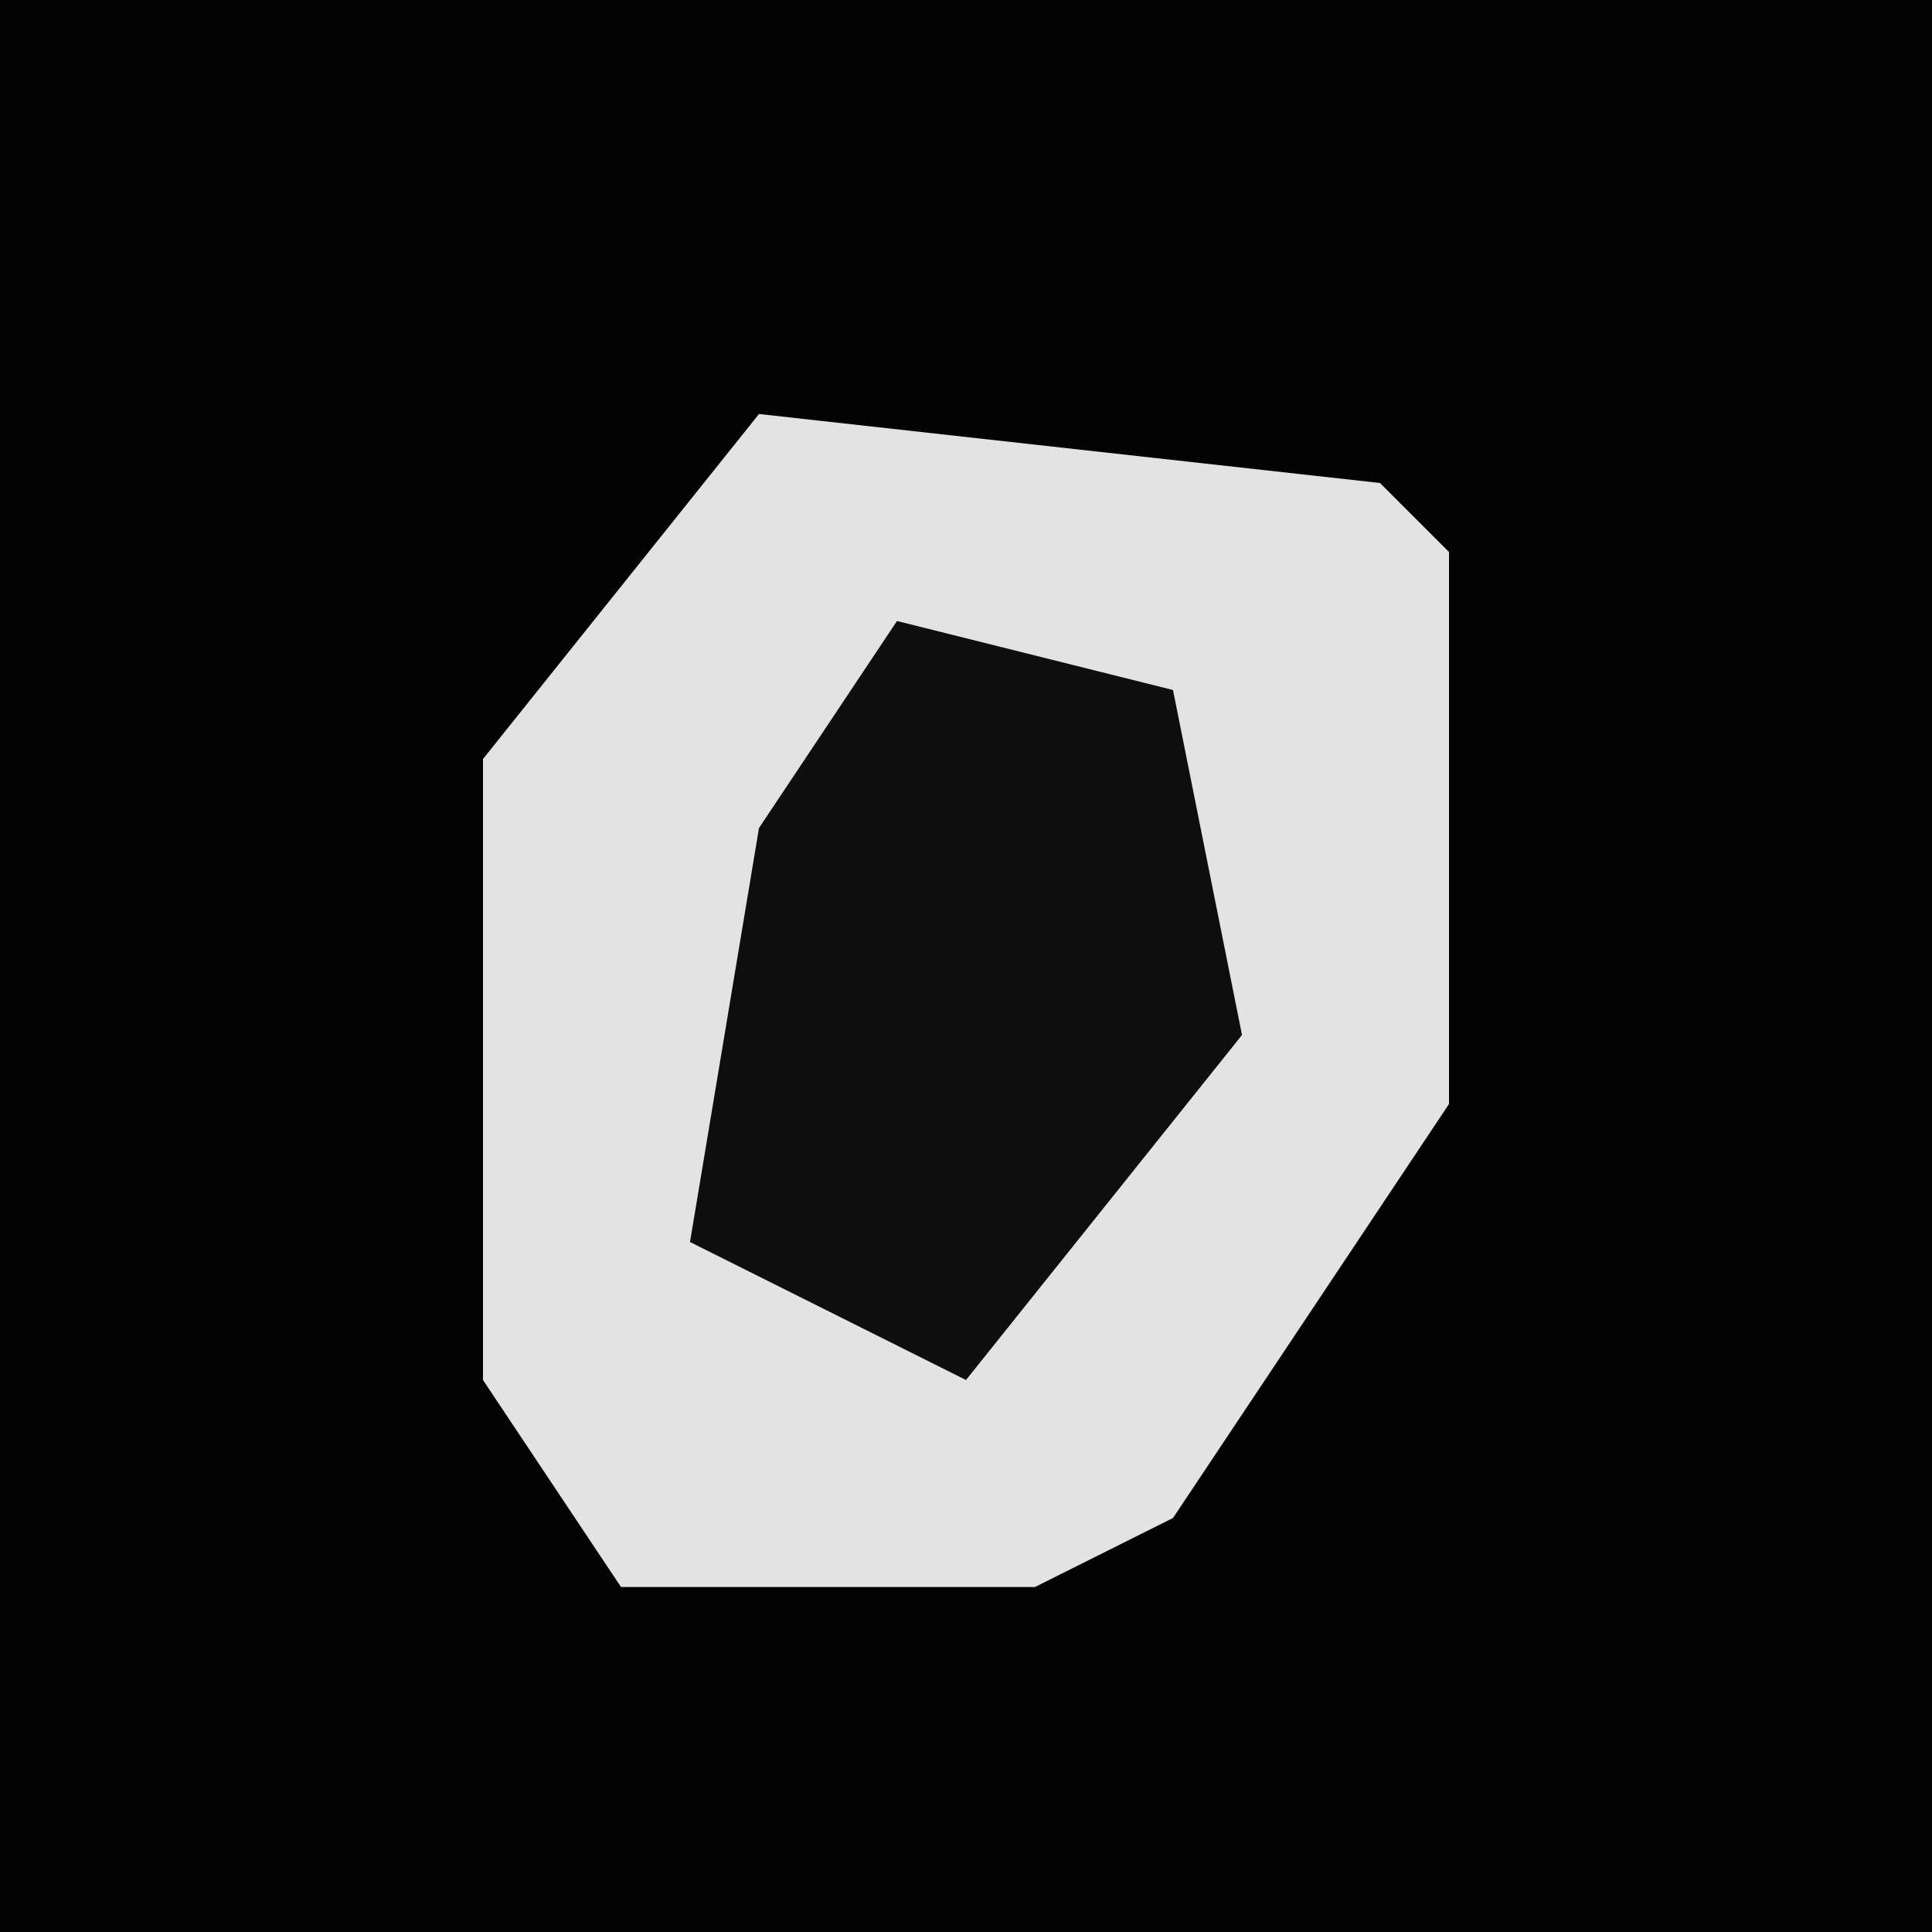 <?xml version="1.0" encoding="UTF-8"?>
<svg version="1.1" xmlns="http://www.w3.org/2000/svg" width="28" height="28">
<path d="M0,0 L28,0 L28,28 L0,28 Z " fill="#030303" transform="translate(0,0)"/>
<path d="M0,0 L9,1 L10,2 L10,10 L6,16 L4,17 L-2,17 L-4,14 L-4,5 Z " fill="#E3E3E3" transform="translate(11,6)"/>
<path d="M0,0 L4,1 L5,6 L1,11 L-3,9 L-2,3 Z " fill="#0E0E0E" transform="translate(13,9)"/>
</svg>
